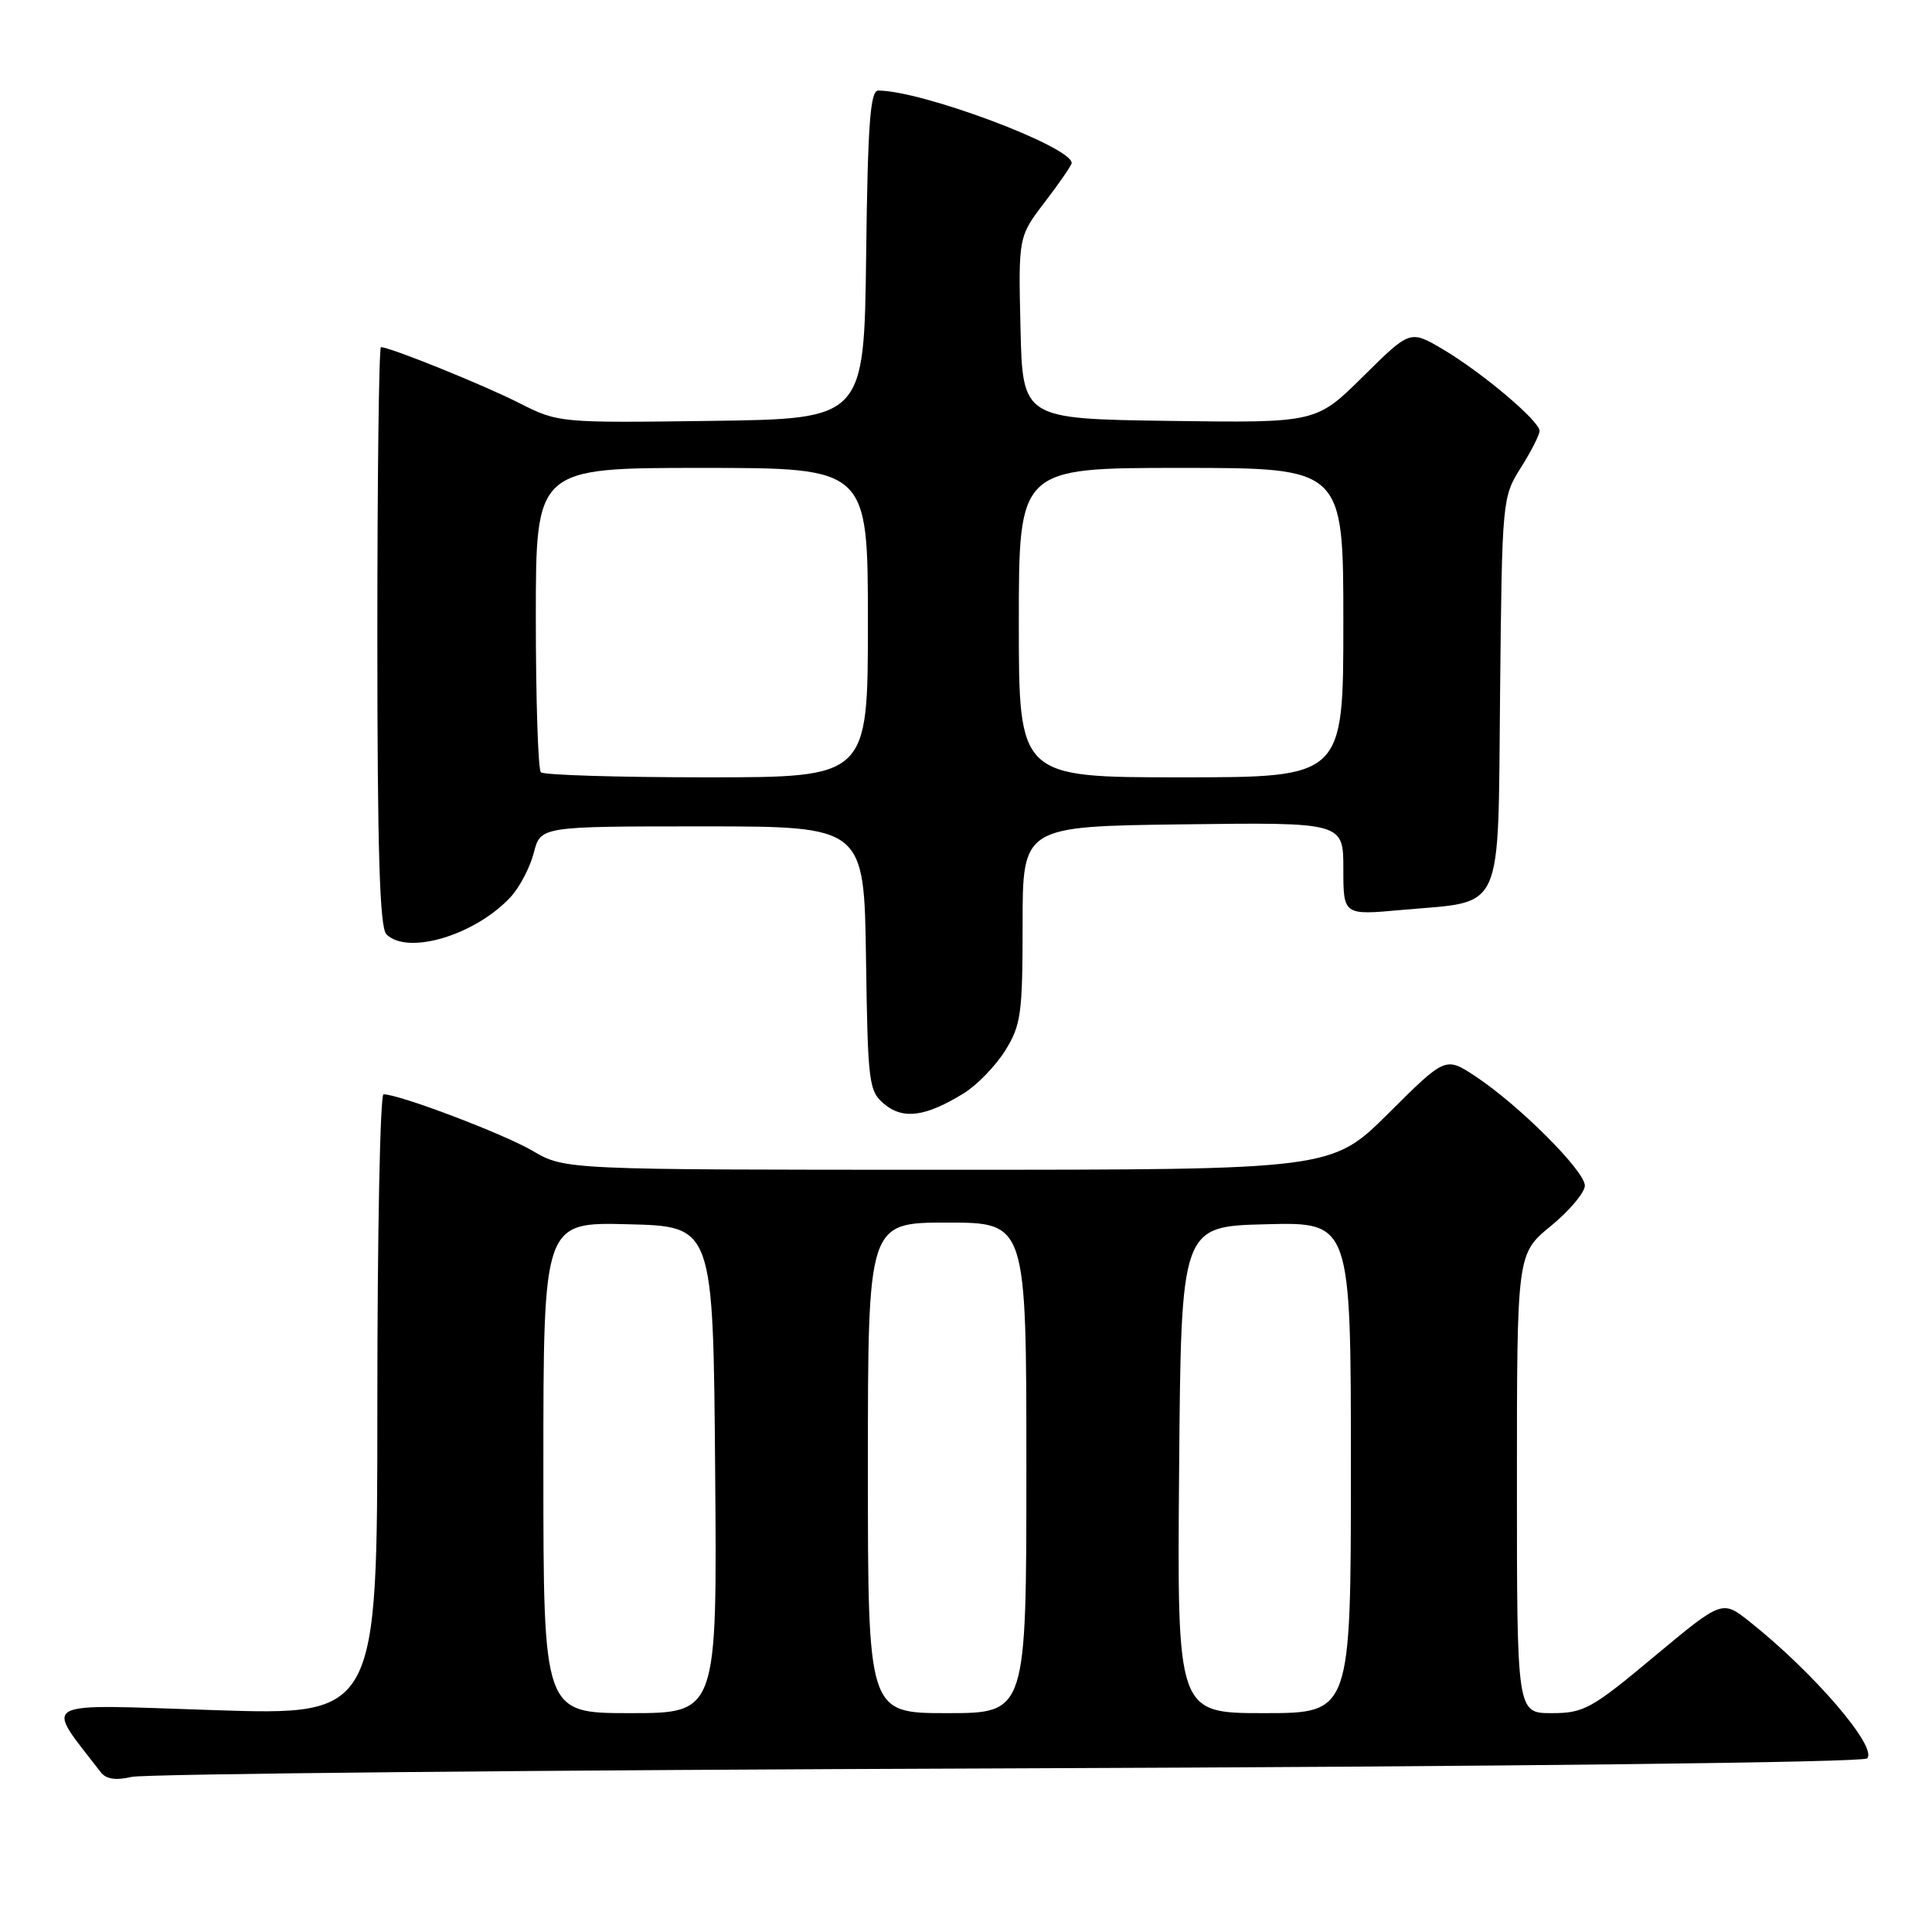 <?xml version="1.0" encoding="UTF-8" standalone="no"?>
<!DOCTYPE svg PUBLIC "-//W3C//DTD SVG 1.1//EN" "http://www.w3.org/Graphics/SVG/1.1/DTD/svg11.dtd" >
<svg xmlns="http://www.w3.org/2000/svg" xmlns:xlink="http://www.w3.org/1999/xlink" version="1.1" viewBox="0 0 256 256">
 <g >
 <path fill="currentColor"
d=" M 133.49 234.32 C 199.62 234.08 246.87 233.53 247.40 233.00 C 248.85 231.55 240.35 221.64 231.85 214.89 C 228.20 211.99 228.20 211.99 219.20 219.49 C 210.87 226.45 209.86 227.00 205.60 227.00 C 201.00 227.00 201.00 227.00 201.00 196.57 C 201.00 166.13 201.00 166.13 205.50 162.45 C 207.97 160.42 210.00 158.01 210.00 157.10 C 210.00 155.15 201.27 146.43 195.52 142.63 C 191.54 140.00 191.54 140.00 184.00 147.50 C 176.46 155.00 176.46 155.00 125.66 155.00 C 74.86 155.00 74.86 155.00 70.57 152.49 C 66.73 150.24 52.92 145.00 50.82 145.00 C 50.37 145.00 50.00 163.52 50.00 186.15 C 50.00 227.31 50.00 227.31 28.34 226.60 C 4.59 225.82 5.88 225.11 13.36 234.84 C 14.06 235.75 15.35 235.94 17.44 235.45 C 19.12 235.05 71.35 234.54 133.49 234.32 Z  M 127.70 144.87 C 129.46 143.79 131.93 141.23 133.20 139.20 C 135.29 135.83 135.50 134.33 135.50 122.50 C 135.50 109.50 135.50 109.50 156.75 109.23 C 178.00 108.96 178.00 108.96 178.00 115.12 C 178.00 121.28 178.00 121.28 185.75 120.57 C 199.48 119.33 198.46 121.59 198.77 91.69 C 199.03 66.17 199.06 65.87 201.52 61.97 C 202.88 59.81 204.00 57.62 204.00 57.10 C 204.00 55.78 196.36 49.34 191.17 46.27 C 186.84 43.72 186.84 43.72 180.62 49.88 C 174.40 56.04 174.40 56.04 154.95 55.77 C 135.50 55.50 135.50 55.50 135.22 43.43 C 134.94 31.36 134.94 31.36 138.47 26.74 C 140.41 24.20 142.00 21.89 142.00 21.60 C 142.00 19.43 122.17 12.00 116.36 12.00 C 115.31 12.00 114.98 16.53 114.77 33.75 C 114.50 55.50 114.50 55.50 94.26 55.77 C 74.10 56.04 73.99 56.03 68.79 53.40 C 64.09 51.01 51.68 46.00 50.48 46.00 C 50.21 46.00 50.00 63.23 50.00 84.30 C 50.00 112.76 50.31 122.91 51.20 123.80 C 54.01 126.61 62.99 123.91 67.67 118.85 C 68.86 117.56 70.24 114.92 70.73 113.00 C 71.63 109.50 71.63 109.50 93.06 109.50 C 114.50 109.50 114.50 109.50 114.75 127.00 C 114.99 143.61 115.12 144.59 117.19 146.31 C 119.68 148.38 122.67 147.97 127.70 144.87 Z  M 72.00 194.47 C 72.00 161.93 72.00 161.93 83.25 162.22 C 94.50 162.50 94.50 162.50 94.76 194.75 C 95.03 227.00 95.03 227.00 83.51 227.00 C 72.00 227.00 72.00 227.00 72.00 194.47 Z  M 115.00 194.50 C 115.00 162.00 115.00 162.00 125.50 162.00 C 136.00 162.00 136.00 162.00 136.00 194.50 C 136.00 227.00 136.00 227.00 125.50 227.00 C 115.00 227.00 115.00 227.00 115.00 194.50 Z  M 156.24 194.75 C 156.50 162.50 156.50 162.50 167.75 162.22 C 179.00 161.93 179.00 161.93 179.00 194.47 C 179.00 227.00 179.00 227.00 167.49 227.00 C 155.97 227.00 155.97 227.00 156.24 194.75 Z  M 71.67 102.33 C 71.30 101.97 71.00 92.74 71.00 81.83 C 71.00 62.00 71.00 62.00 93.00 62.00 C 115.00 62.00 115.00 62.00 115.00 82.50 C 115.00 103.00 115.00 103.00 93.67 103.00 C 81.93 103.00 72.03 102.70 71.67 102.33 Z  M 135.00 82.50 C 135.00 62.00 135.00 62.00 156.50 62.00 C 178.00 62.00 178.00 62.00 178.00 82.50 C 178.00 103.00 178.00 103.00 156.50 103.00 C 135.00 103.00 135.00 103.00 135.00 82.50 Z "/>
</g>
</svg>